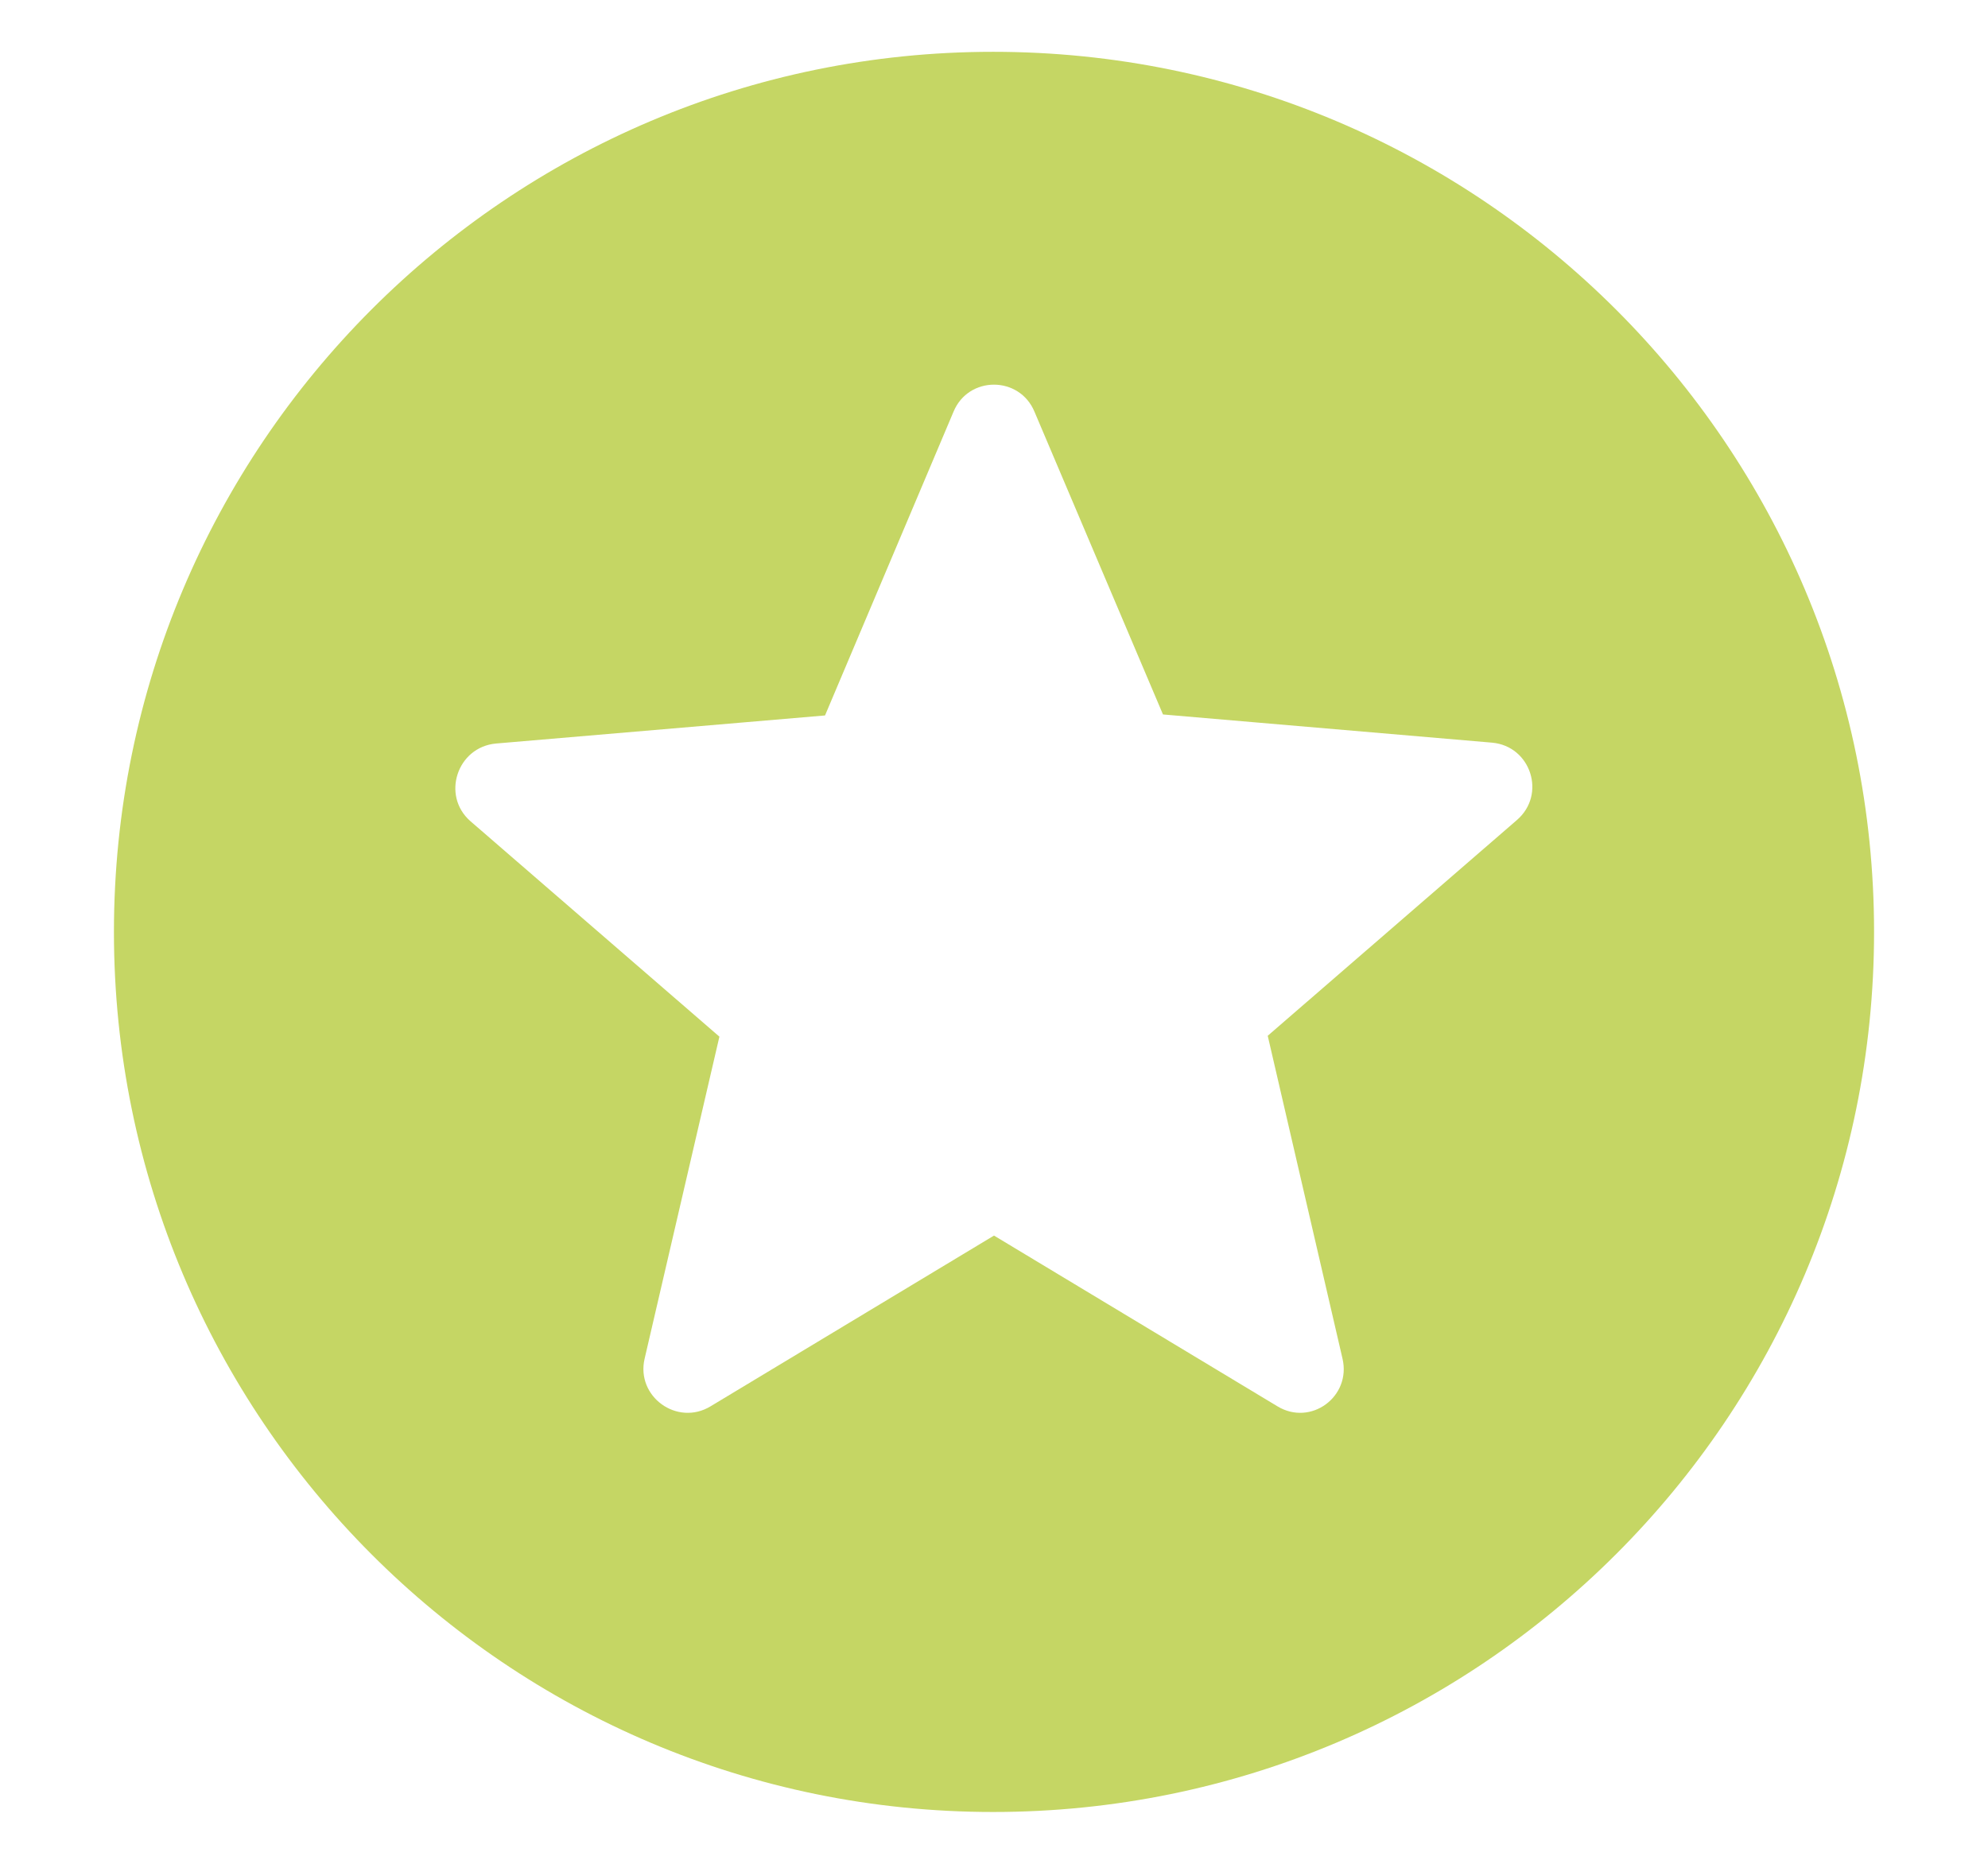 <svg width="16" height="15" viewBox="0 0 16 15" fill="none" xmlns="http://www.w3.org/2000/svg">
<path d="M7.993 0.417C4.083 0.417 0.917 3.59 0.917 7.5C0.917 11.41 4.083 14.583 7.993 14.583C11.91 14.583 15.083 11.41 15.083 7.5C15.083 3.59 11.91 0.417 7.993 0.417ZM10.281 11.318L8 9.944L5.719 11.318C5.45 11.481 5.117 11.24 5.188 10.935L5.79 8.343L3.785 6.608C3.551 6.402 3.679 6.013 3.991 5.984L6.64 5.758L7.674 3.314C7.794 3.023 8.205 3.023 8.326 3.314L9.36 5.75L12.009 5.977C12.321 6.005 12.448 6.395 12.207 6.601L10.203 8.336L10.805 10.935C10.876 11.24 10.55 11.481 10.281 11.318Z" fill="#C5D664"/>
</svg>
